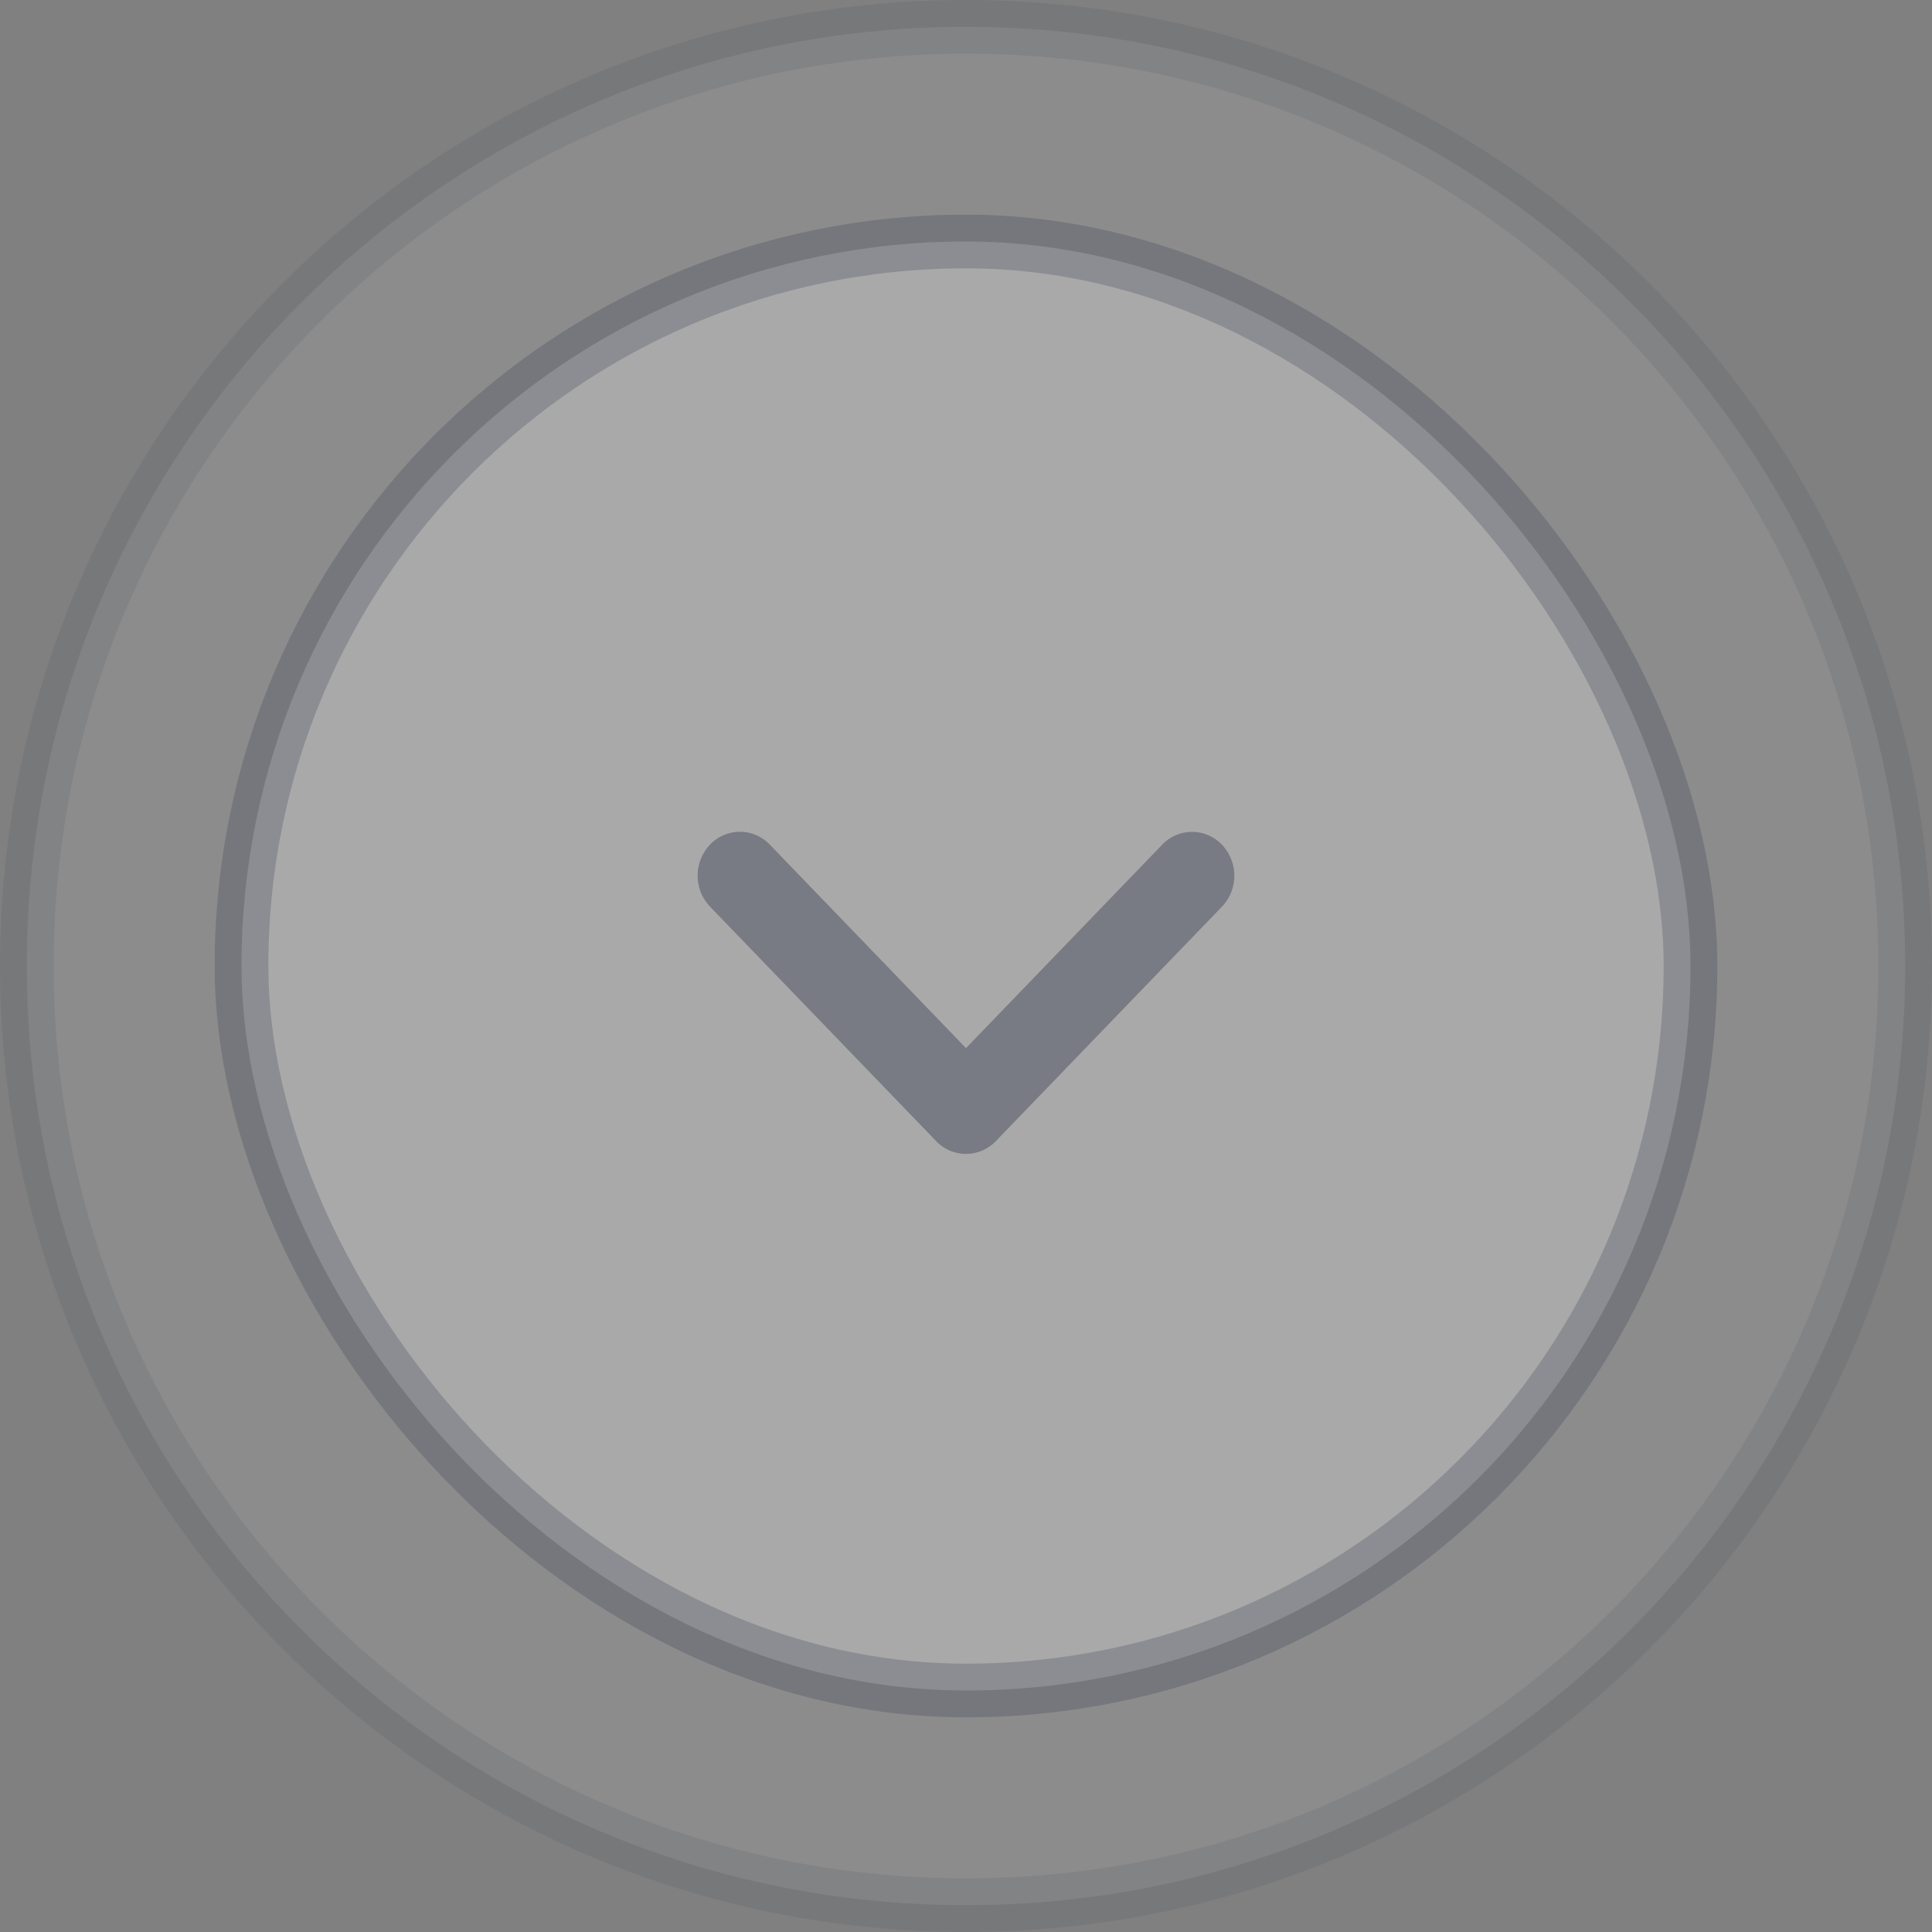 <svg xmlns="http://www.w3.org/2000/svg" width="36" height="36" viewBox="0 0 36 36">
    <rect x="0" y="0" width="36" height="36" fill="#808080" stroke="none"/>
    <g fill="#fff" fill-rule="evenodd">
        <path stroke="#31394D" d="M18 .5C8.335.5.5 8.335.5 18S8.335 35.5 18 35.5 35.5 27.665 35.5 18 27.665.5 18 .5z" opacity=".1"/>
        <rect width="27" height="27" x="4.5" y="4.5" stroke="#31394D" opacity=".25" rx="13.5"/>
        <path fill="#31394D" d="M13.23 16.894a.838.838 0 0 1 0-1.155.768.768 0 0 1 1.115 0L18 19.53l3.655-3.79a.768.768 0 0 1 1.114 0 .838.838 0 0 1 0 1.155l-4.212 4.367a.768.768 0 0 1-1.114 0l-4.212-4.367z" opacity=".4"/>
    </g>
</svg>
